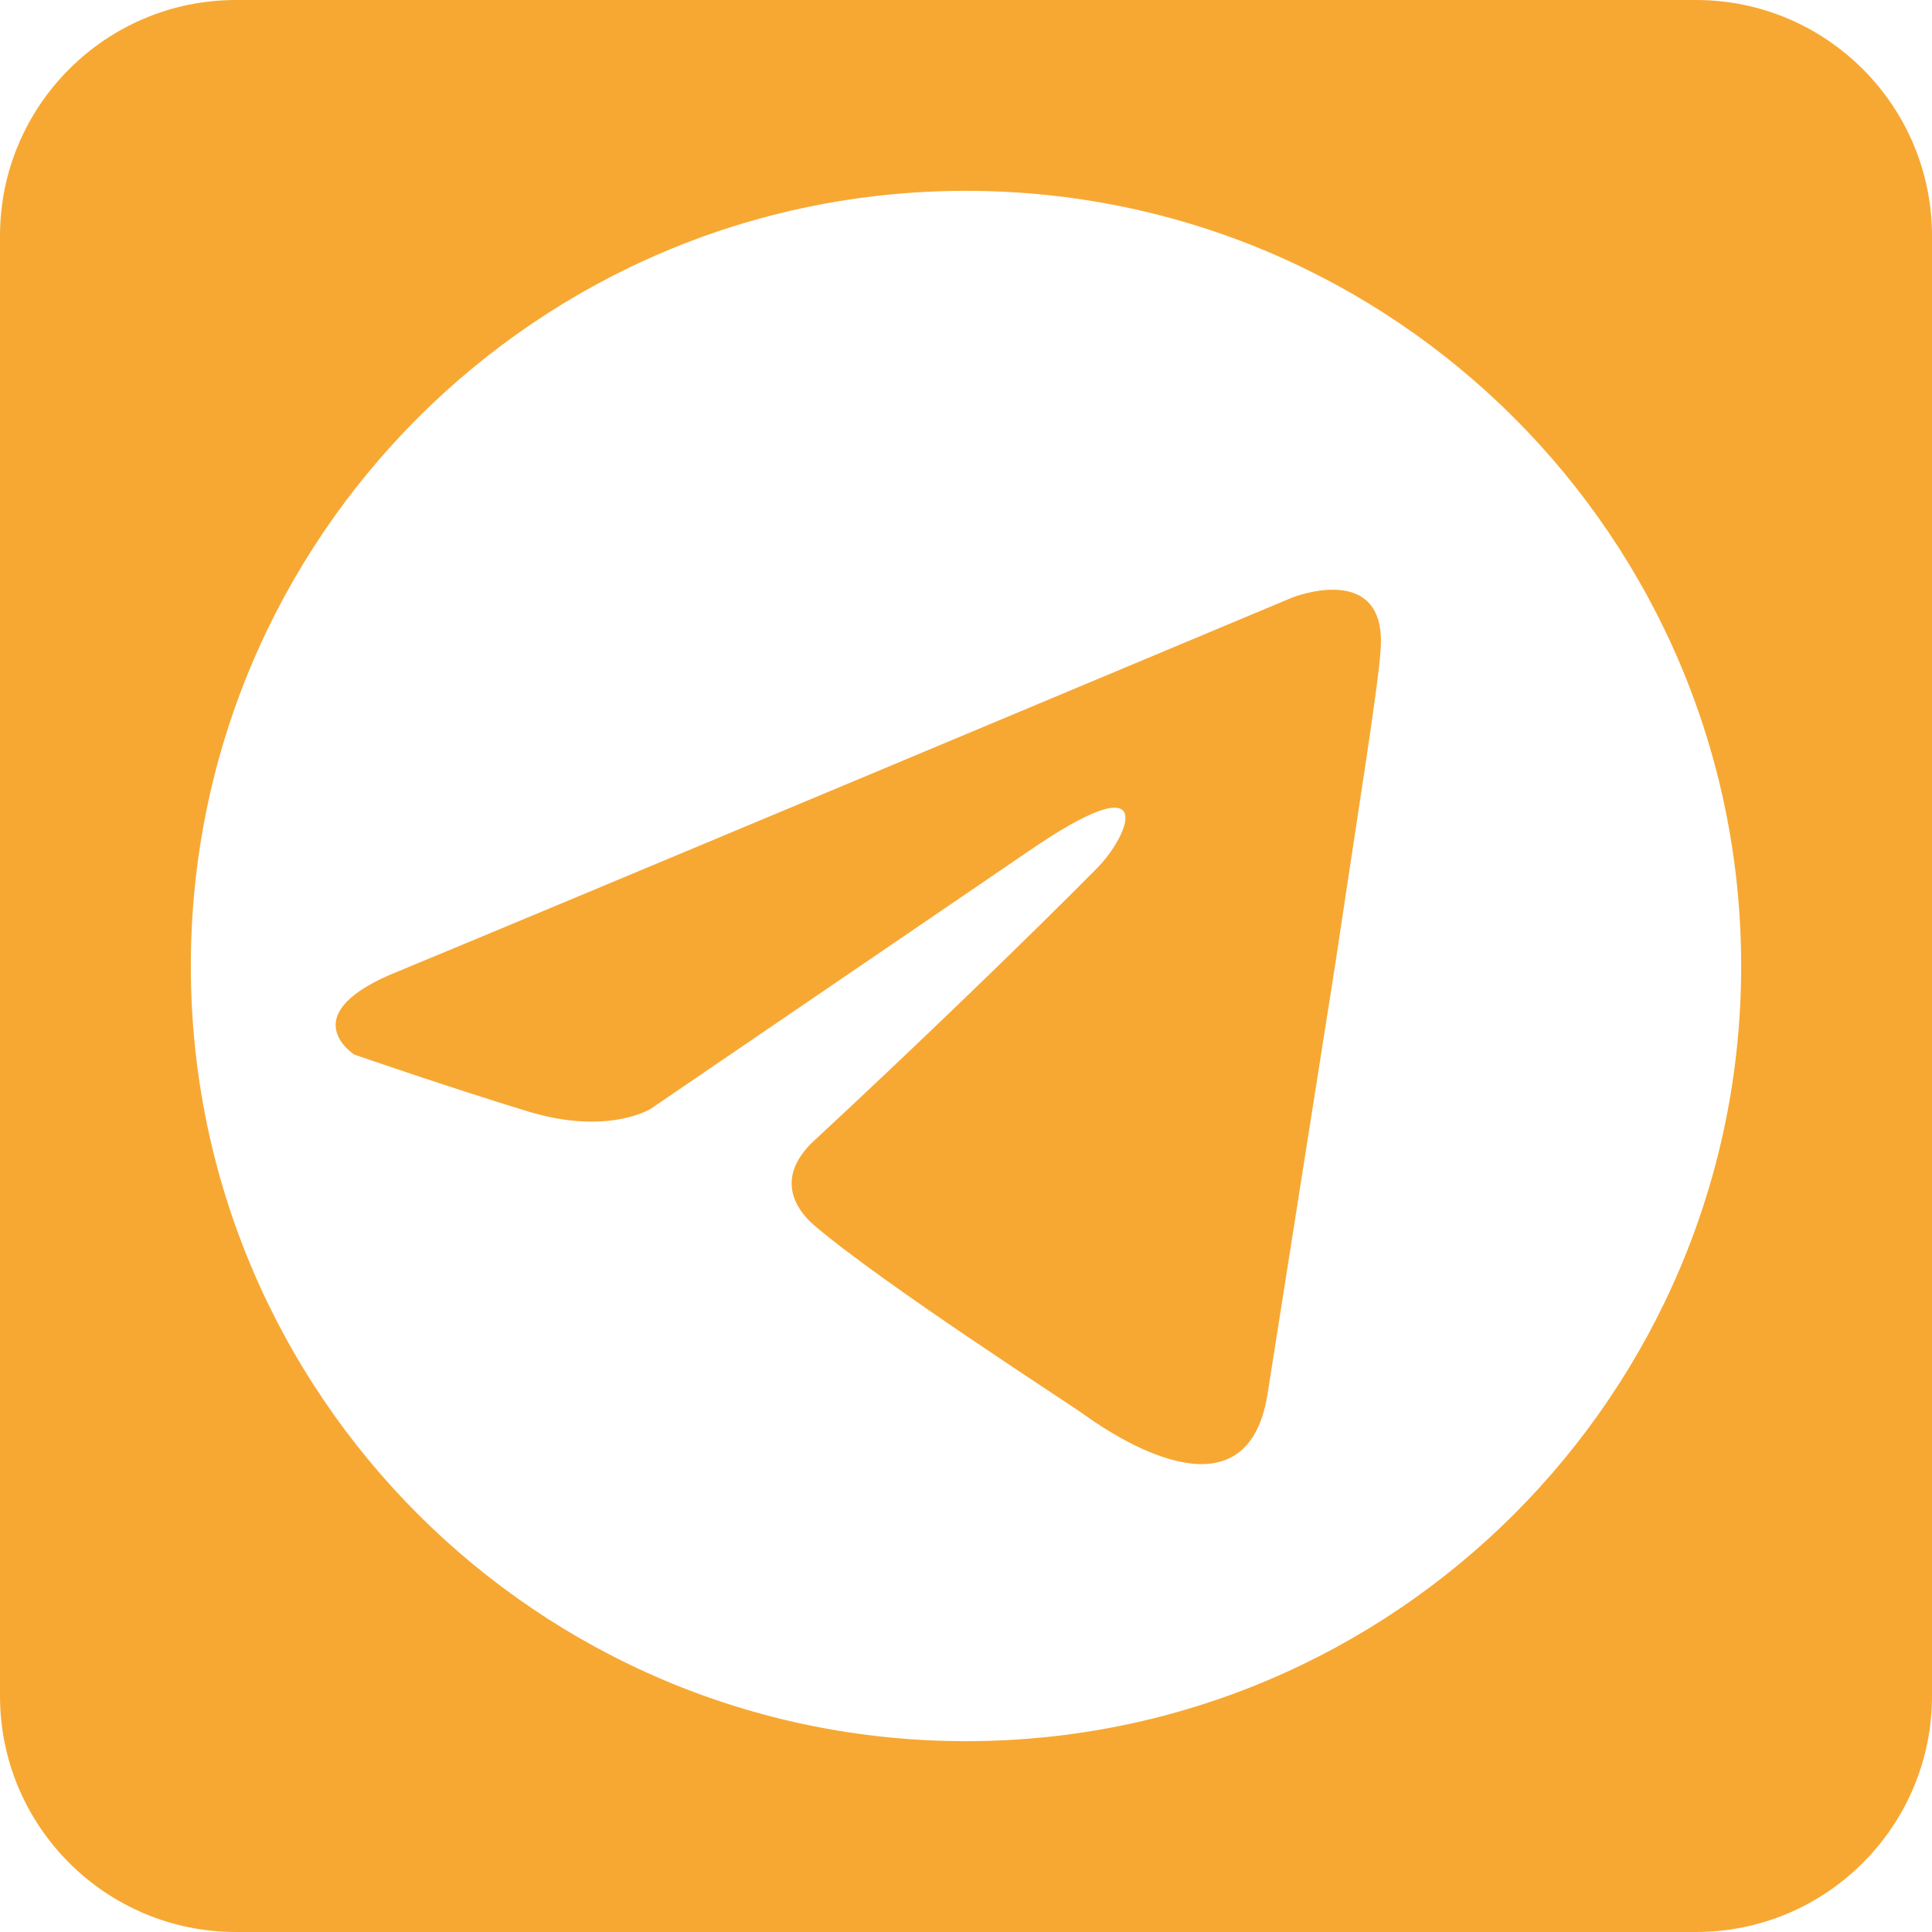 <?xml version="1.0" encoding="utf-8"?>
<!-- Generator: Adobe Illustrator 27.5.0, SVG Export Plug-In . SVG Version: 6.00 Build 0)  -->
<svg version="1.1" id="Layer_1" xmlns="http://www.w3.org/2000/svg" xmlns:xlink="http://www.w3.org/1999/xlink" x="0px" y="0px"
	 viewBox="0 0 106 106" style="enable-background:new 0 0 106 106;" xml:space="preserve">
<style type="text/css">
	.st0{fill-rule:evenodd;clip-rule:evenodd;fill:#F7A833;}
	.st1{fill:#F7A833;}
</style>
<g>
	<path class="st1" d="M93.05,0h-80.1C5.8,0,0,5.8,0,12.95v80.1C0,100.2,5.8,106,12.95,106h80.1c7.15,0,12.95-5.8,12.95-12.95v-80.1
		C106,5.8,100.2,0,93.05,0z M53,95.53c-23.49,0-42.53-19.04-42.53-42.53S29.51,10.47,53,10.47c23.49,0,42.53,19.04,42.53,42.53
		S76.49,95.53,53,95.53z"/>
	<path class="st1" d="M70.91,32.78c-7.57,3.17-40.01,16.77-48.98,20.48c-6.01,2.37-2.49,4.6-2.49,4.6s5.13,1.78,9.53,3.12
		c4.4,1.34,6.74-0.15,6.74-0.15l20.68-14.1c7.33-5.05,5.57-0.89,3.81,0.89c-3.81,3.86-10.12,9.94-15.4,14.84
		c-2.35,2.08-1.17,3.86-0.15,4.75c3.81,3.26,14.22,9.94,14.81,10.39c3.1,2.22,9.19,5.41,10.12-1.34l3.67-23.3
		c1.17-7.86,2.35-15.14,2.49-17.21C76.18,30.7,70.91,32.78,70.91,32.78z"/>
</g>
</svg>
